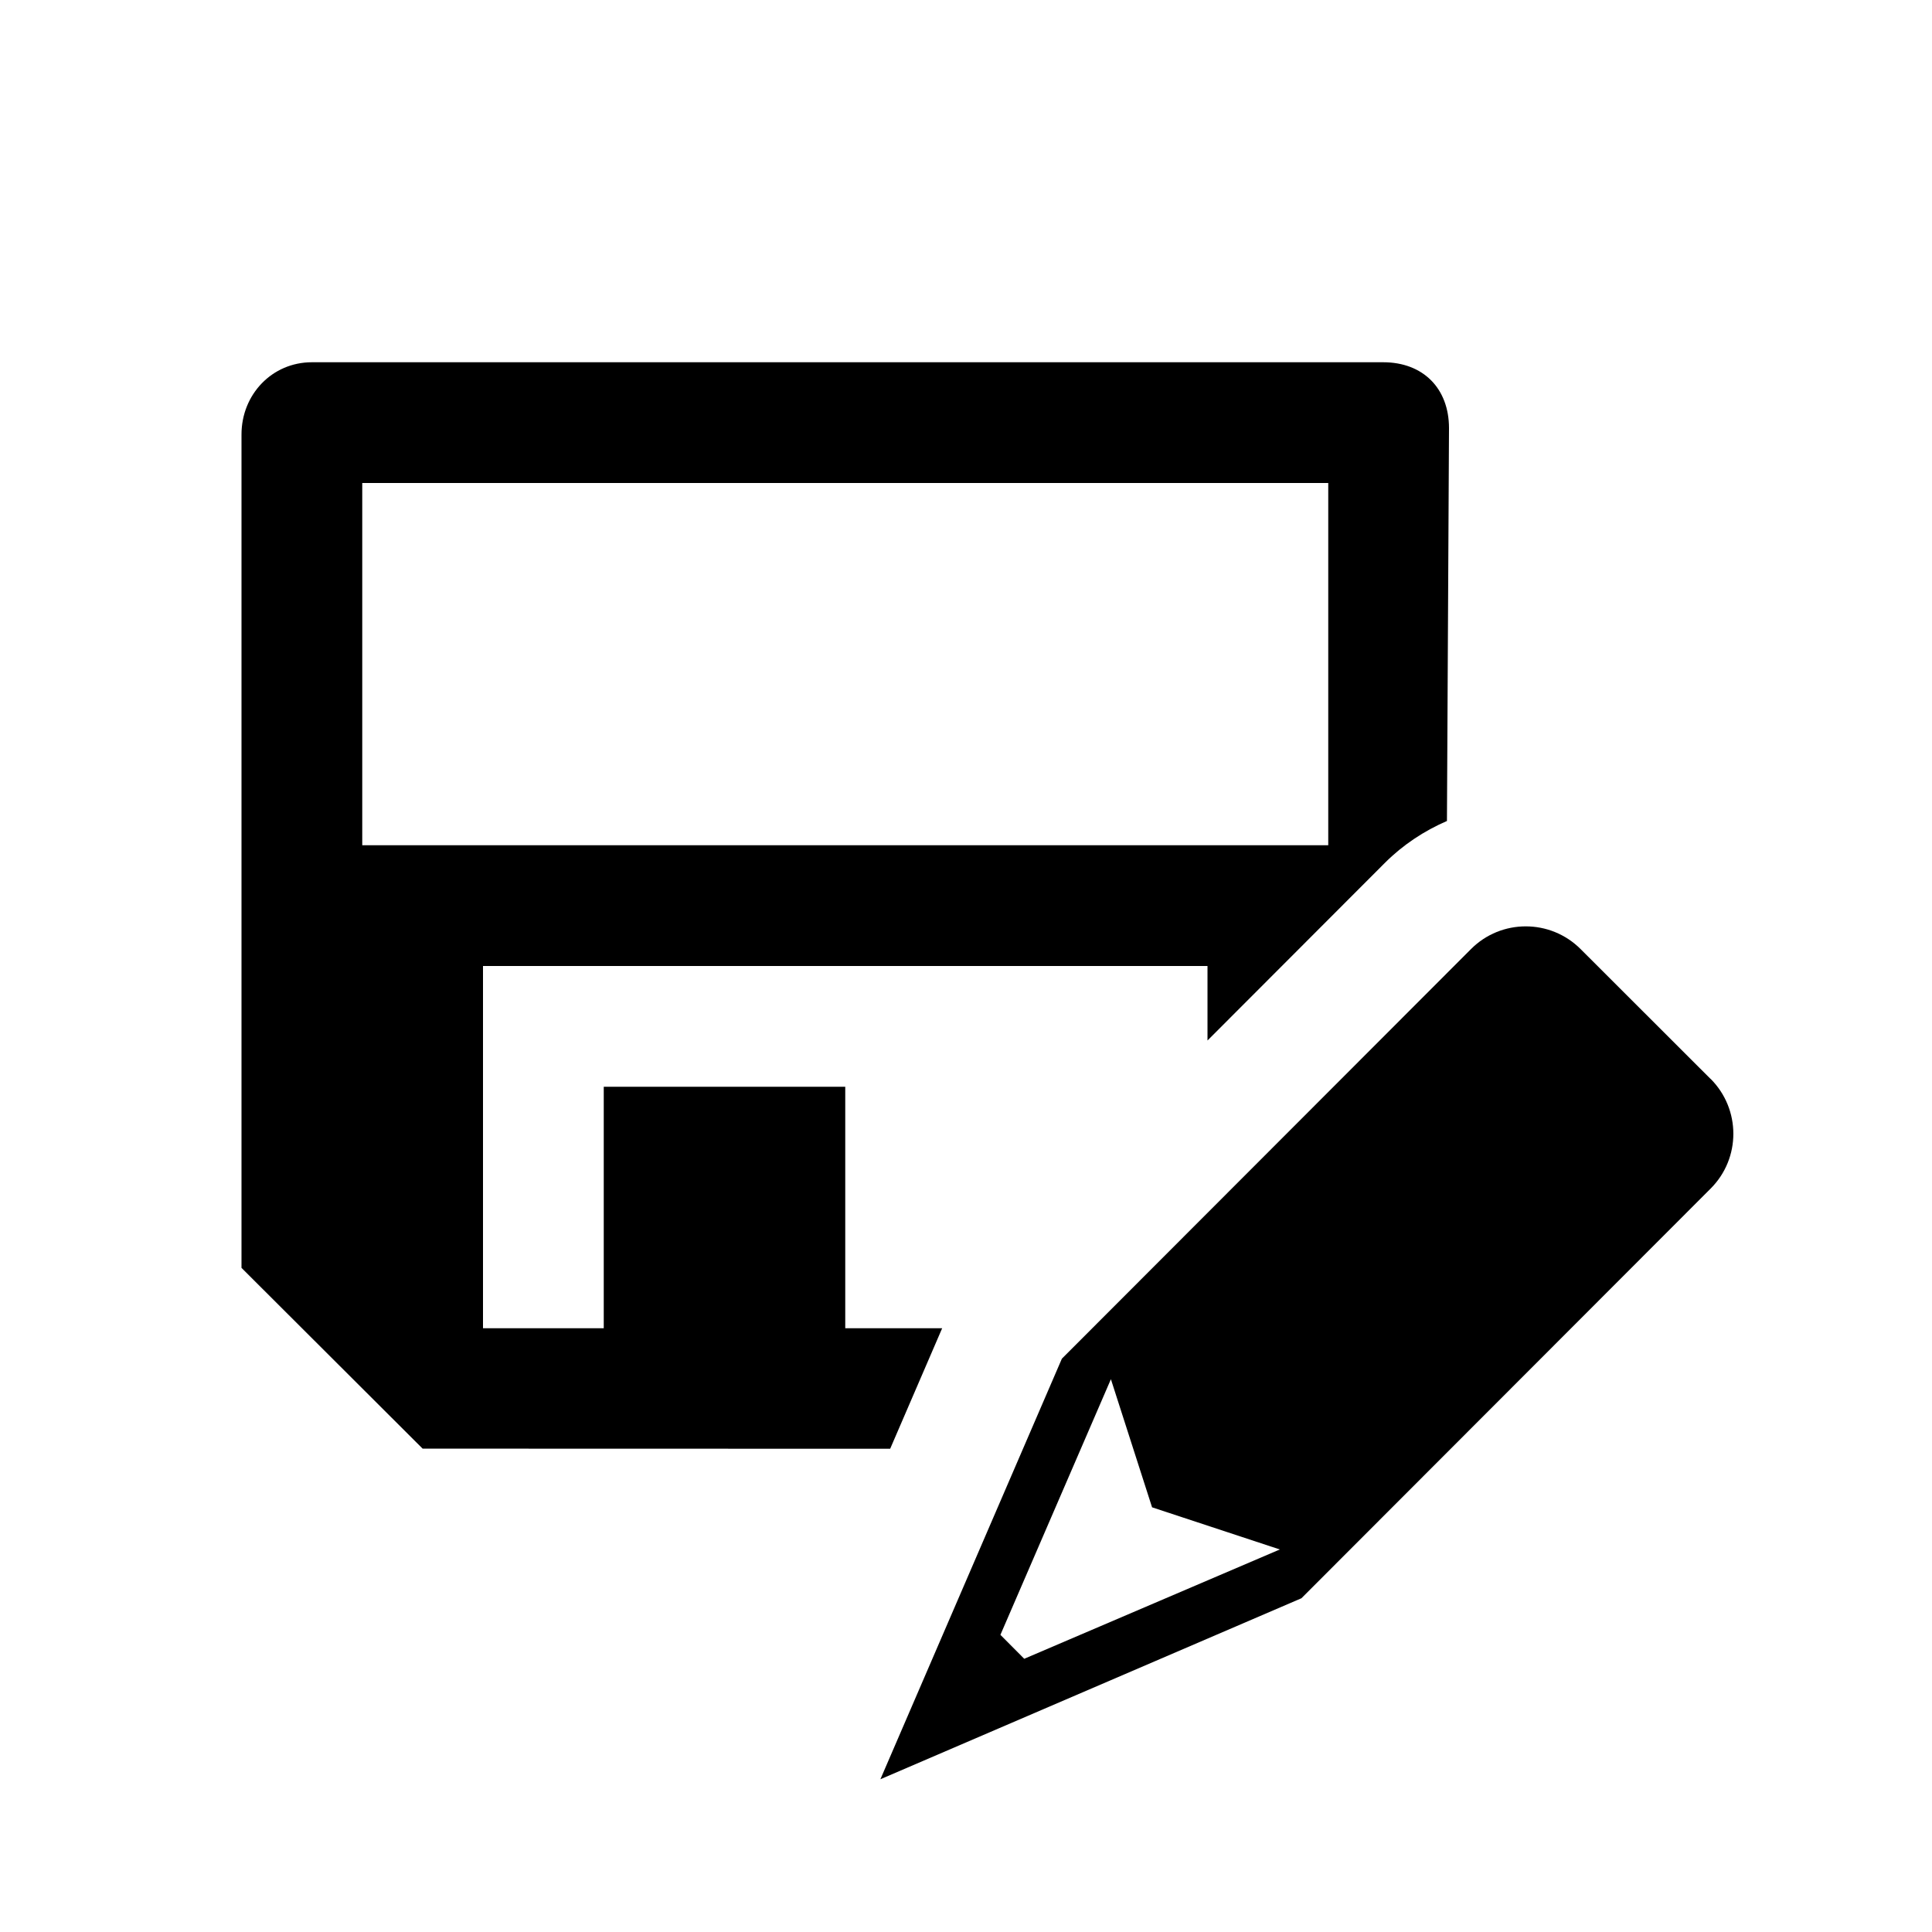 <?xml version="1.0" encoding="UTF-8"?>
<svg id="Layer_1" xmlns="http://www.w3.org/2000/svg" viewBox="0 0 16 16">
    <path class="cls-1"
        d="M7.803,11h-.803v-2h-2v2h-1v-3h6v.617l1.469-1.471c.15-.15.325-.265.514-.347l.017-3.253c0-.33-.215-.546-.545-.546H2.583c-.33,0-.583.267-.583.598v6.902l1.5,1.497,3.872.001.431-.999ZM3,7v-3h8v3H3ZM14.166,8.935l-1.076-1.075c-.251-.251-.658-.251-.908 0l-3.388,3.392-1.503,3.483,3.487-1.499,3.389-3.393c.251-.251.25-.657-0-.908ZM8.483,13.738l-.198-.199.915-2.117.341,1.061,1.058.349-2.116.905Z" />
</svg>